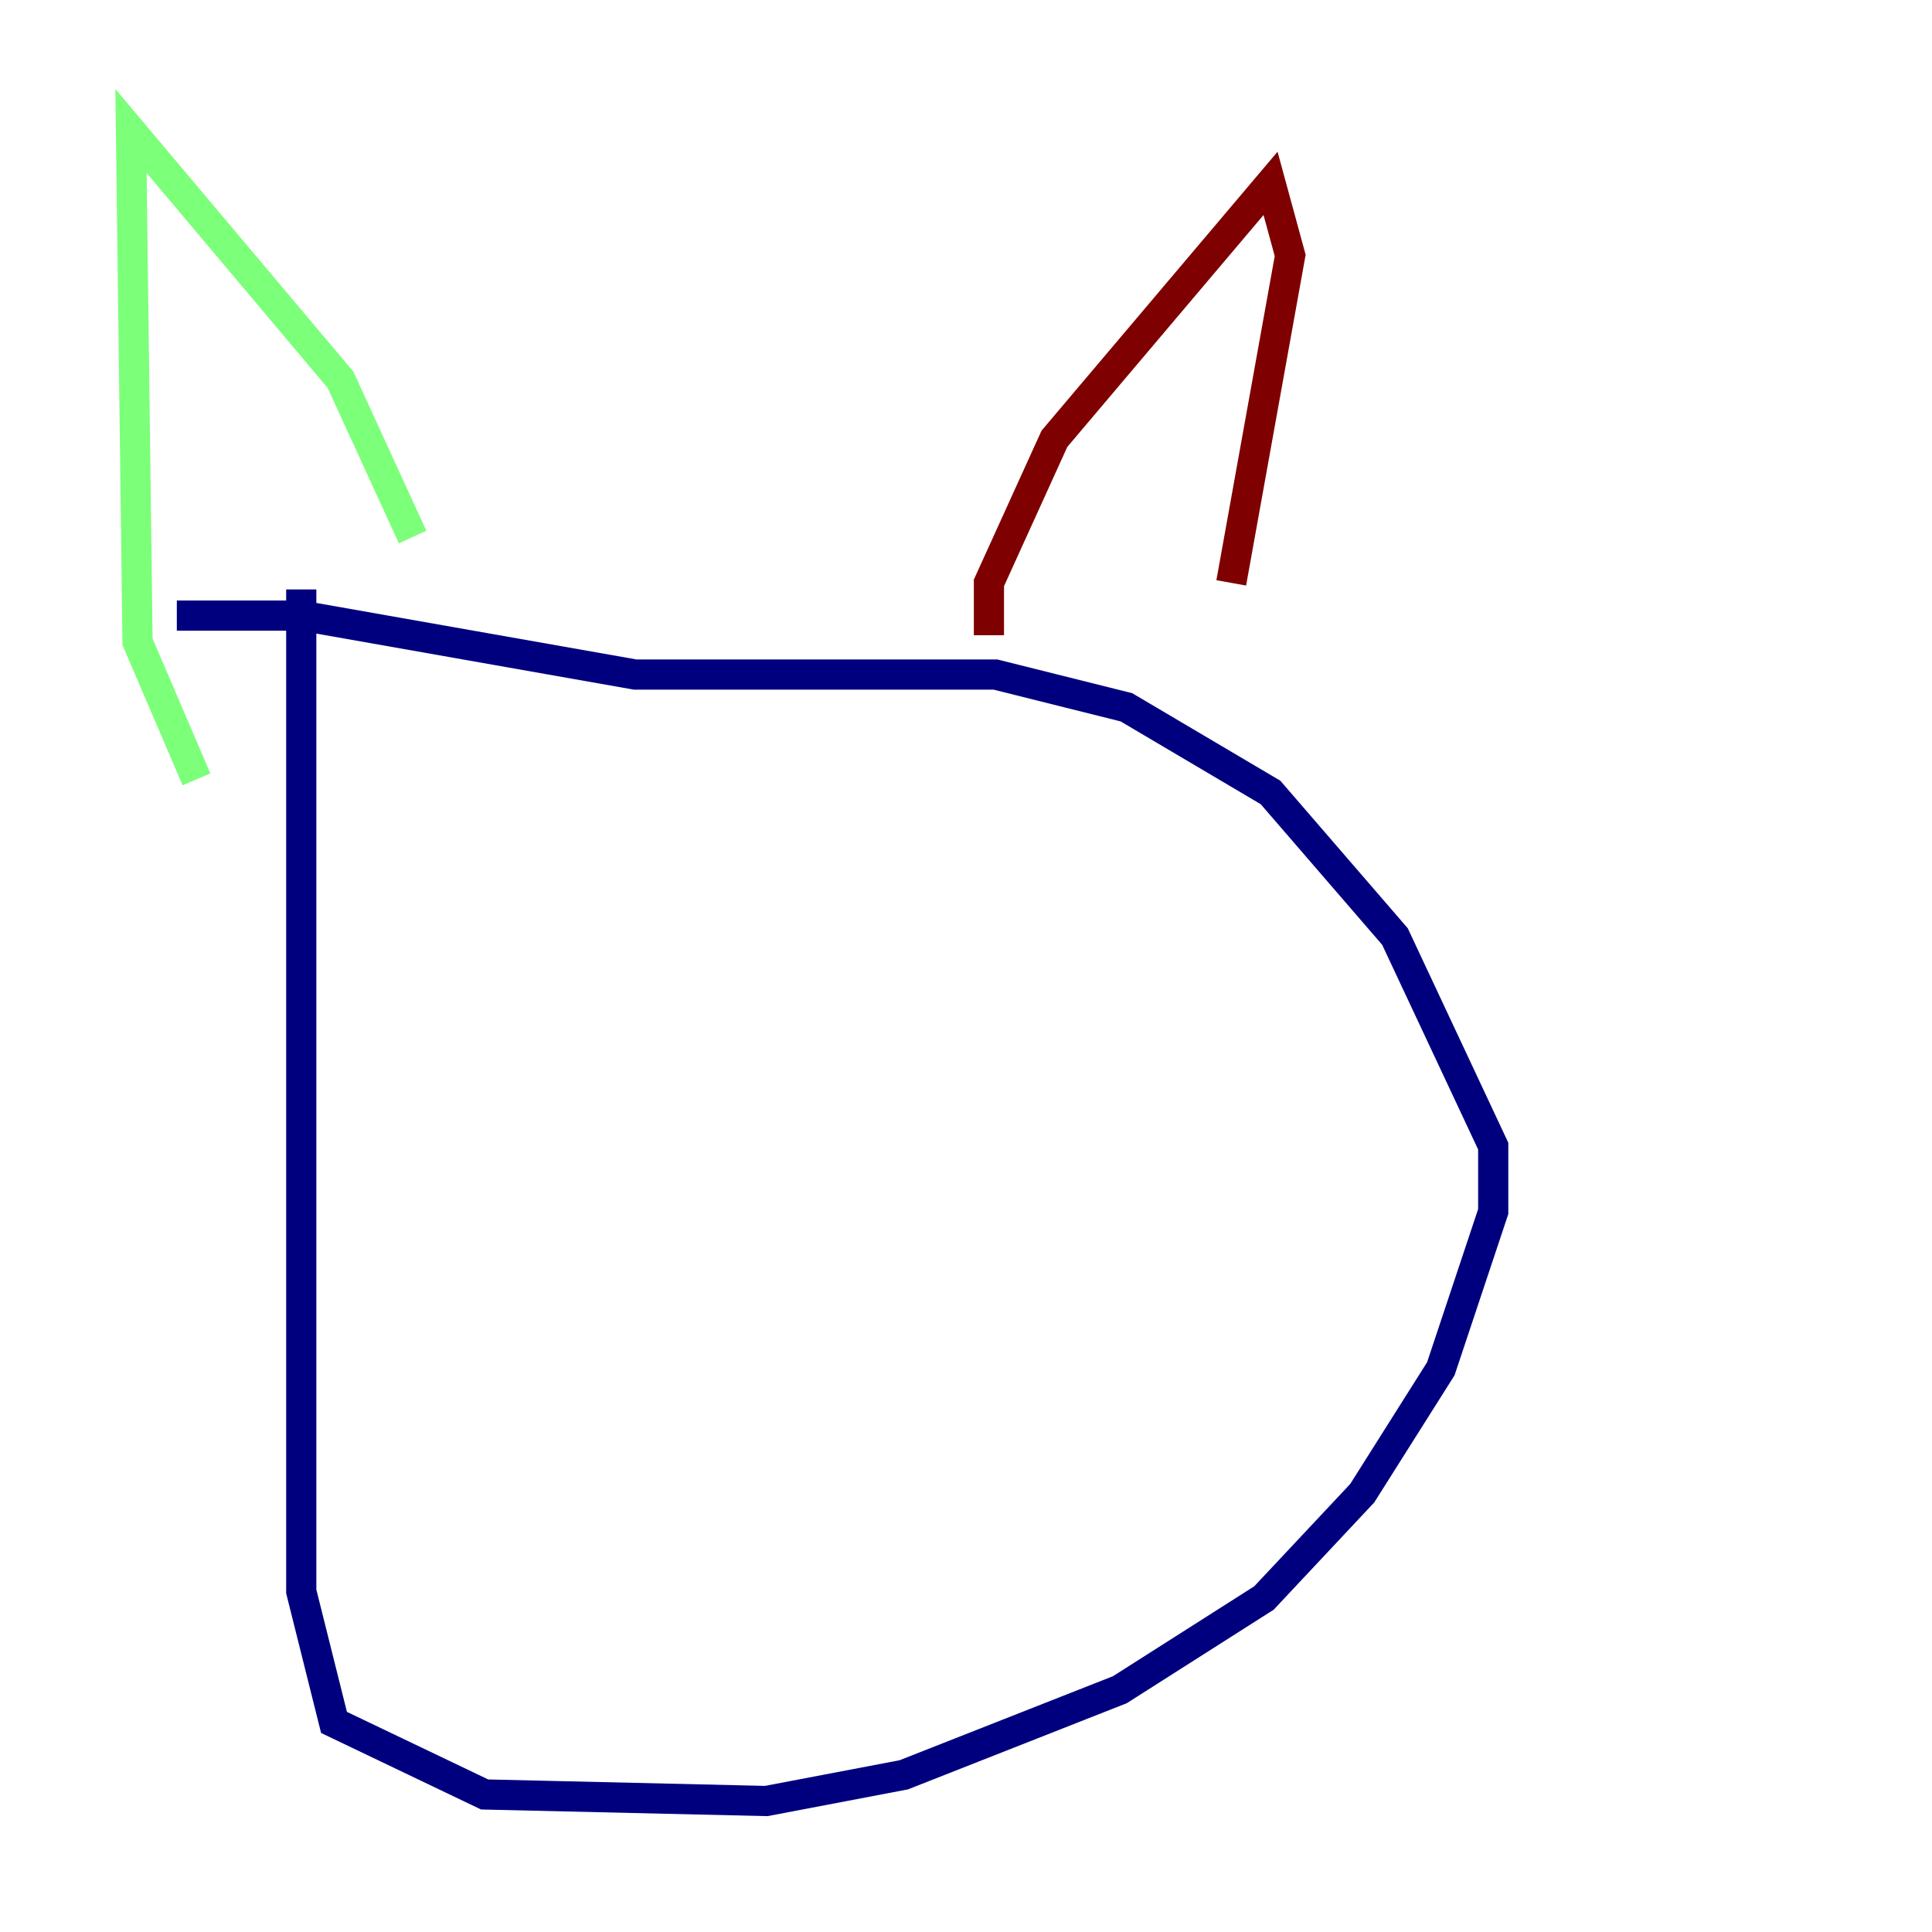 <?xml version="1.0" encoding="utf-8" ?>
<svg baseProfile="tiny" height="128" version="1.2" viewBox="0,0,128,128" width="128" xmlns="http://www.w3.org/2000/svg" xmlns:ev="http://www.w3.org/2001/xml-events" xmlns:xlink="http://www.w3.org/1999/xlink"><defs /><polyline fill="none" points="19.959,39.051 19.959,105.437 22.129,114.115 32.108,118.888 50.766,119.322 59.878,117.586 74.197,111.946 83.742,105.871 90.251,98.929 95.458,90.685 98.929,80.271 98.929,75.932 92.42,62.047 84.176,52.502 74.63,46.861 65.953,44.691 42.088,44.691 19.959,40.786 11.715,40.786" stroke="#00007f" stroke-width="2" /><polyline fill="none" points="13.017,51.634 9.112,42.522 8.678,8.678 22.563,25.166 27.336,35.58" stroke="#7cff79" stroke-width="2" /><polyline fill="none" points="65.519,42.088 65.519,38.617 69.858,29.071 84.176,12.149 85.478,16.922 81.573,38.617" stroke="#7f0000" stroke-width="2" /></svg>